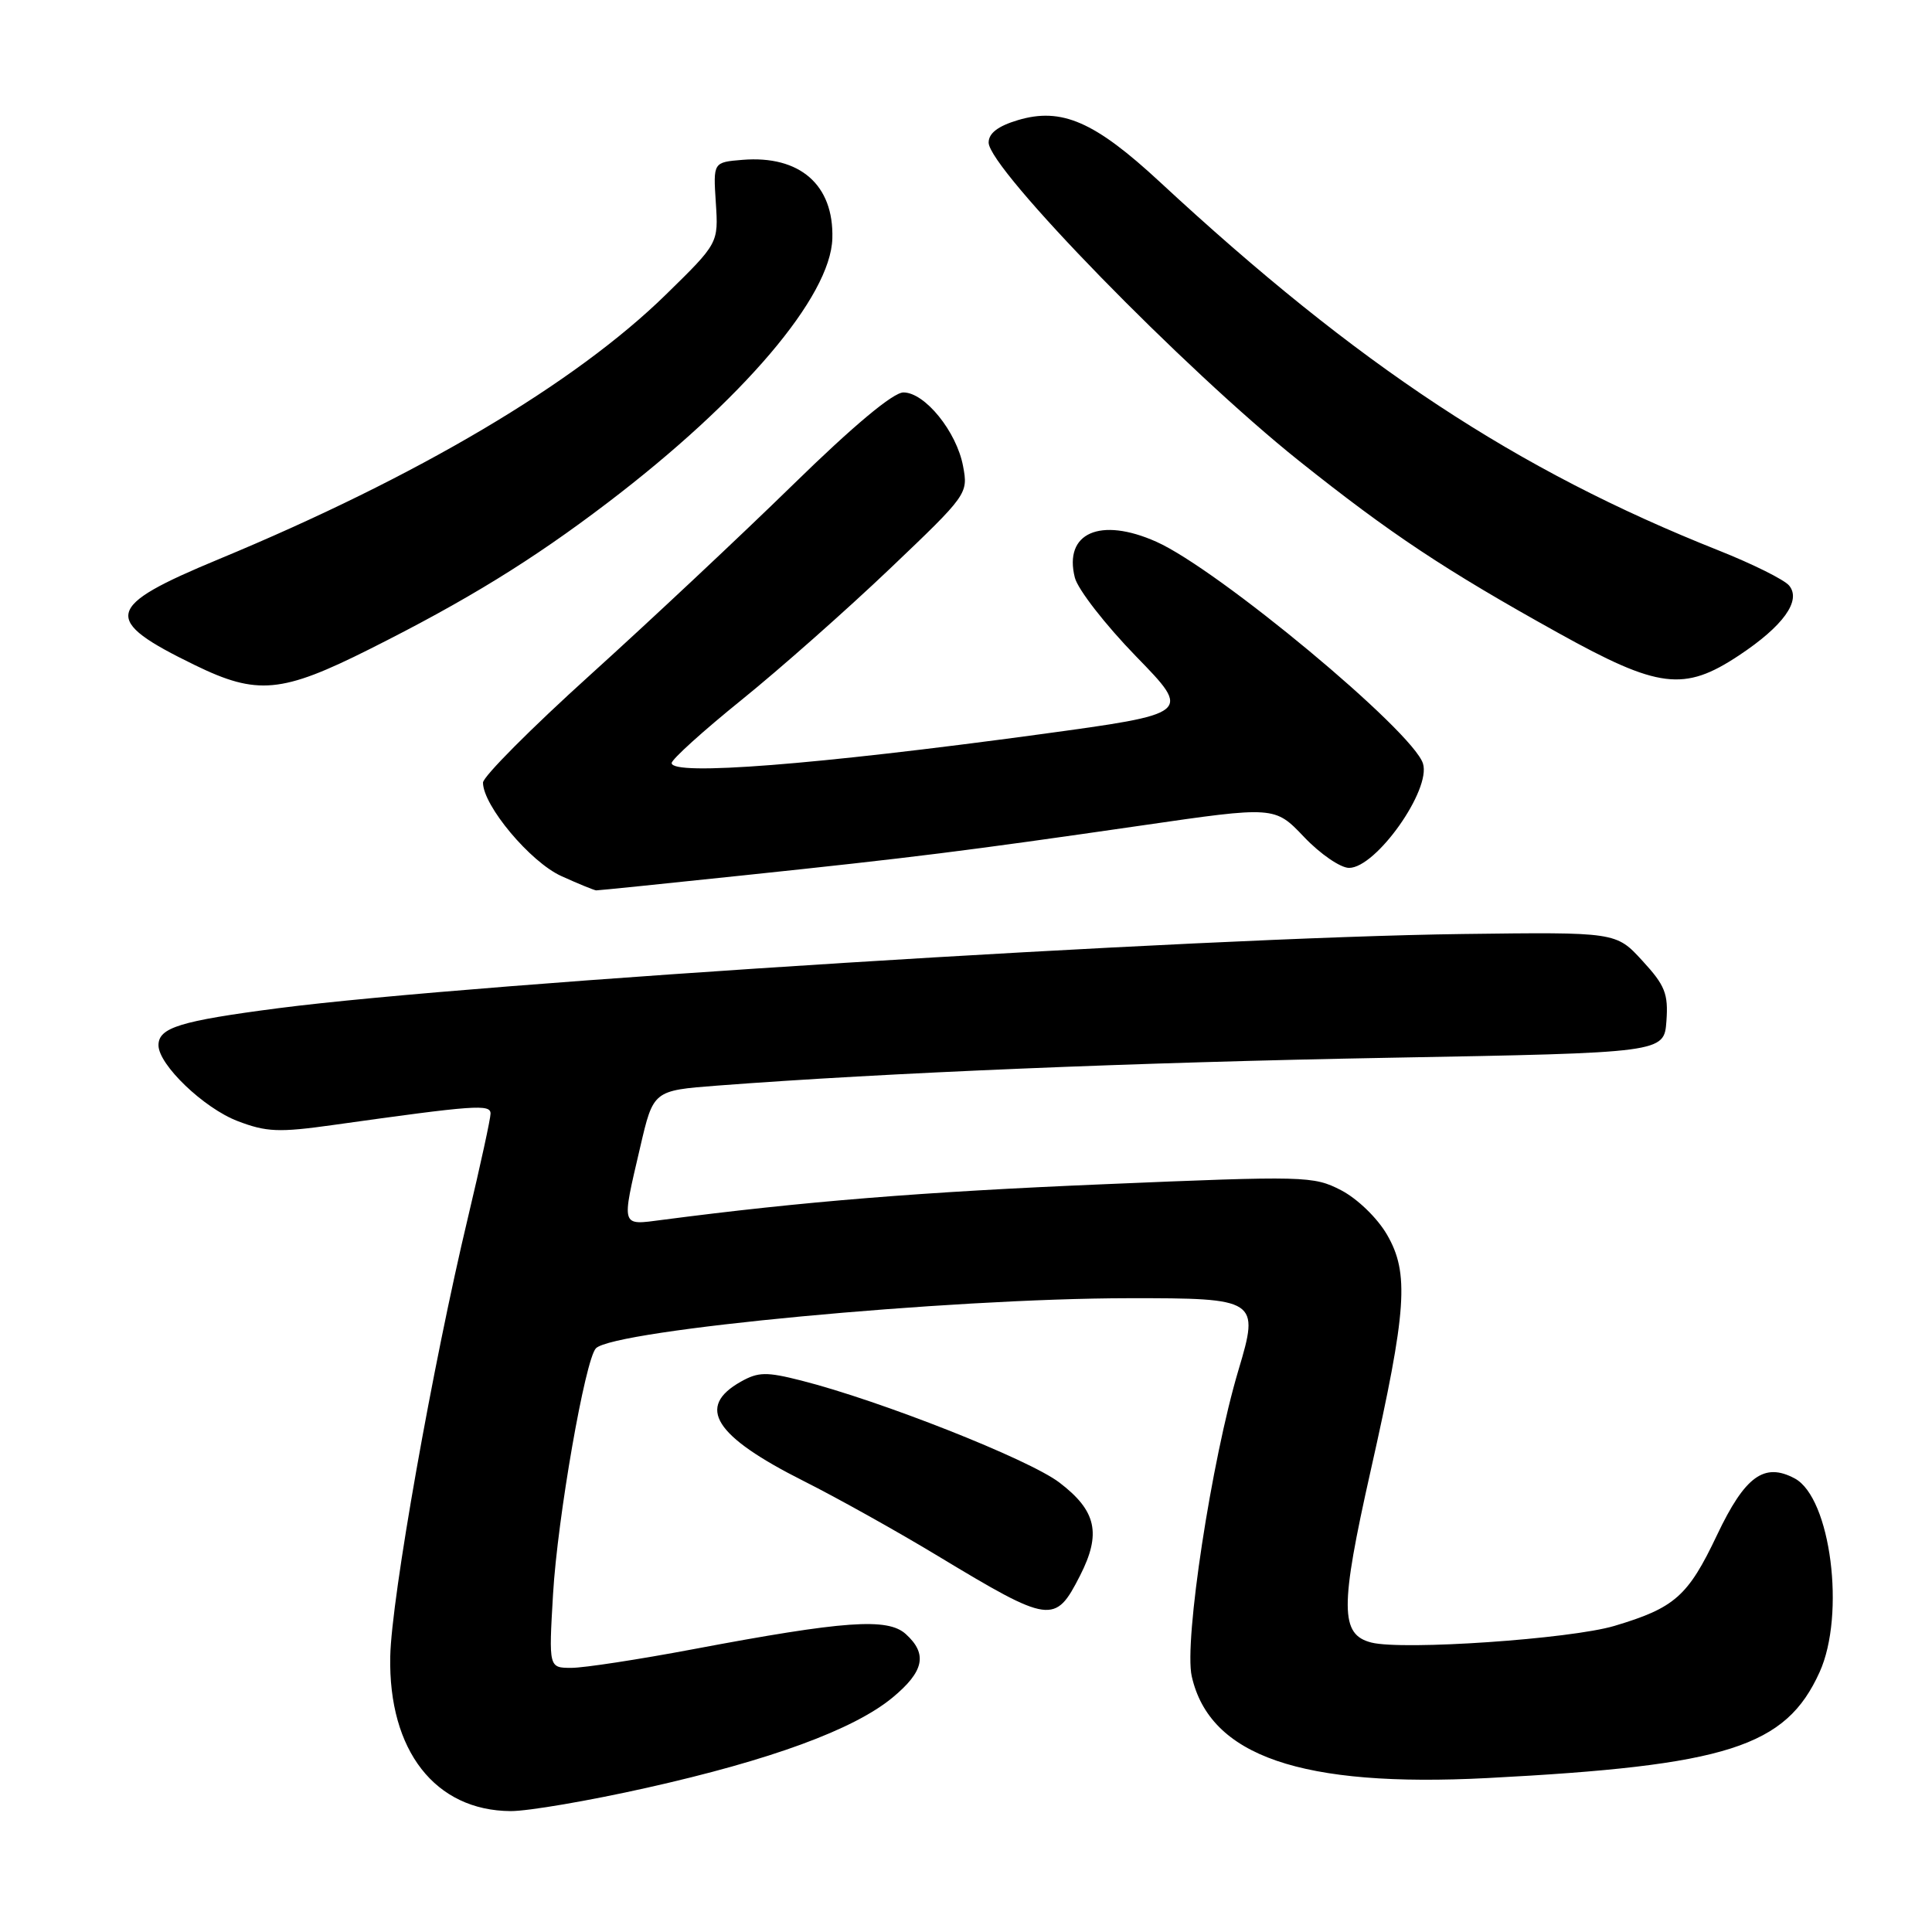 <?xml version="1.0" encoding="UTF-8" standalone="no"?>
<!DOCTYPE svg PUBLIC "-//W3C//DTD SVG 1.1//EN" "http://www.w3.org/Graphics/SVG/1.1/DTD/svg11.dtd" >
<svg xmlns="http://www.w3.org/2000/svg" xmlns:xlink="http://www.w3.org/1999/xlink" version="1.1" viewBox="0 0 256 256">
 <g >
 <path fill="currentColor"
d=" M 85.67 236.90 C 102.12 233.22 113.12 229.18 118.25 224.95 C 122.45 221.48 122.94 219.16 120.02 216.52 C 117.62 214.34 111.89 214.75 91.84 218.53 C 84.63 219.89 77.38 221.00 75.72 221.00 C 72.71 221.00 72.71 221.00 73.28 211.25 C 73.87 201.13 77.54 180.13 78.96 178.66 C 81.34 176.22 125.67 172.04 149.56 172.02 C 166.64 172.00 166.91 172.17 164.10 181.55 C 160.53 193.51 156.87 217.49 157.91 222.11 C 160.29 232.70 172.44 236.88 197.12 235.60 C 228.87 233.95 236.61 231.48 241.10 221.58 C 244.57 213.95 242.58 198.45 237.81 195.90 C 233.77 193.74 231.22 195.60 227.52 203.39 C 223.67 211.51 221.92 213.05 213.92 215.44 C 208.07 217.18 185.94 218.70 181.73 217.65 C 177.56 216.60 177.54 213.02 181.61 194.92 C 186.42 173.55 186.75 168.70 183.78 163.59 C 182.49 161.37 179.85 158.83 177.70 157.71 C 174.03 155.82 172.99 155.79 146.20 156.92 C 122.12 157.93 106.37 159.21 87.75 161.64 C 82.22 162.36 82.33 162.73 84.83 152.00 C 86.57 144.50 86.57 144.50 95.03 143.85 C 117.30 142.15 150.82 140.76 184.00 140.16 C 220.50 139.50 220.50 139.50 220.81 135.30 C 221.07 131.67 220.63 130.57 217.62 127.30 C 214.14 123.50 214.14 123.50 193.82 123.76 C 158.79 124.21 62.91 130.22 36.89 133.59 C 23.84 135.29 21.00 136.16 21.00 138.50 C 21.00 141.08 27.01 146.84 31.49 148.55 C 35.31 150.01 36.95 150.08 44.19 149.06 C 63.01 146.42 65.00 146.28 65.00 147.56 C 65.00 148.23 63.65 154.42 62.01 161.31 C 57.34 180.86 51.86 211.78 51.71 219.50 C 51.46 231.97 57.66 239.92 67.67 239.98 C 69.96 239.99 78.06 238.61 85.67 236.90 Z  M 143.10 208.80 C 145.96 203.20 145.29 200.19 140.37 196.44 C 136.31 193.35 116.62 185.58 106.17 182.93 C 101.56 181.76 100.48 181.78 98.18 183.07 C 92.20 186.43 94.63 190.28 106.50 196.25 C 110.90 198.46 118.91 202.93 124.30 206.19 C 139.17 215.16 139.81 215.25 143.10 208.80 Z  M 98.50 115.99 C 121.07 113.62 127.84 112.77 151.21 109.39 C 168.91 106.82 168.91 106.82 172.80 110.91 C 174.94 113.16 177.62 115.00 178.76 115.00 C 182.33 115.00 189.66 104.65 188.55 101.17 C 187.19 96.86 161.40 75.42 153.21 71.78 C 145.78 68.47 140.93 70.61 142.42 76.53 C 142.81 78.09 146.46 82.78 150.52 86.96 C 157.92 94.56 157.92 94.56 137.71 97.31 C 108.04 101.34 89.00 102.83 89.00 101.11 C 89.00 100.62 93.16 96.86 98.25 92.75 C 103.34 88.64 112.18 80.82 117.90 75.37 C 128.21 65.55 128.30 65.42 127.61 61.76 C 126.76 57.20 122.55 52.00 119.71 52.00 C 118.35 52.00 113.08 56.40 105.05 64.25 C 98.15 70.99 86.09 82.30 78.25 89.39 C 70.41 96.47 64.00 102.91 64.00 103.70 C 64.00 106.74 70.27 114.22 74.37 116.08 C 76.64 117.11 78.72 117.96 79.00 117.98 C 79.28 117.99 88.05 117.09 98.50 115.99 Z  M 49.00 86.00 C 61.84 79.56 70.51 74.23 80.48 66.64 C 98.42 52.99 110.08 39.29 110.29 31.59 C 110.50 24.50 105.99 20.56 98.38 21.18 C 94.50 21.50 94.50 21.50 94.85 26.86 C 95.20 32.22 95.20 32.22 88.23 39.04 C 76.19 50.82 55.33 63.17 29.00 74.09 C 13.78 80.41 13.40 82.08 25.82 88.13 C 34.08 92.16 37.33 91.86 49.00 86.00 Z  M 230.40 86.86 C 236.29 82.96 238.72 79.58 237.07 77.59 C 236.44 76.82 232.22 74.72 227.71 72.93 C 200.91 62.28 179.95 48.46 153.70 24.12 C 145.05 16.10 140.66 14.19 134.87 15.92 C 132.23 16.71 131.00 17.66 131.00 18.89 C 131.00 22.34 156.96 48.96 172.12 61.06 C 184.26 70.74 191.43 75.51 206.50 83.88 C 219.77 91.25 223.14 91.67 230.40 86.86 Z "/>
</g>
</svg>